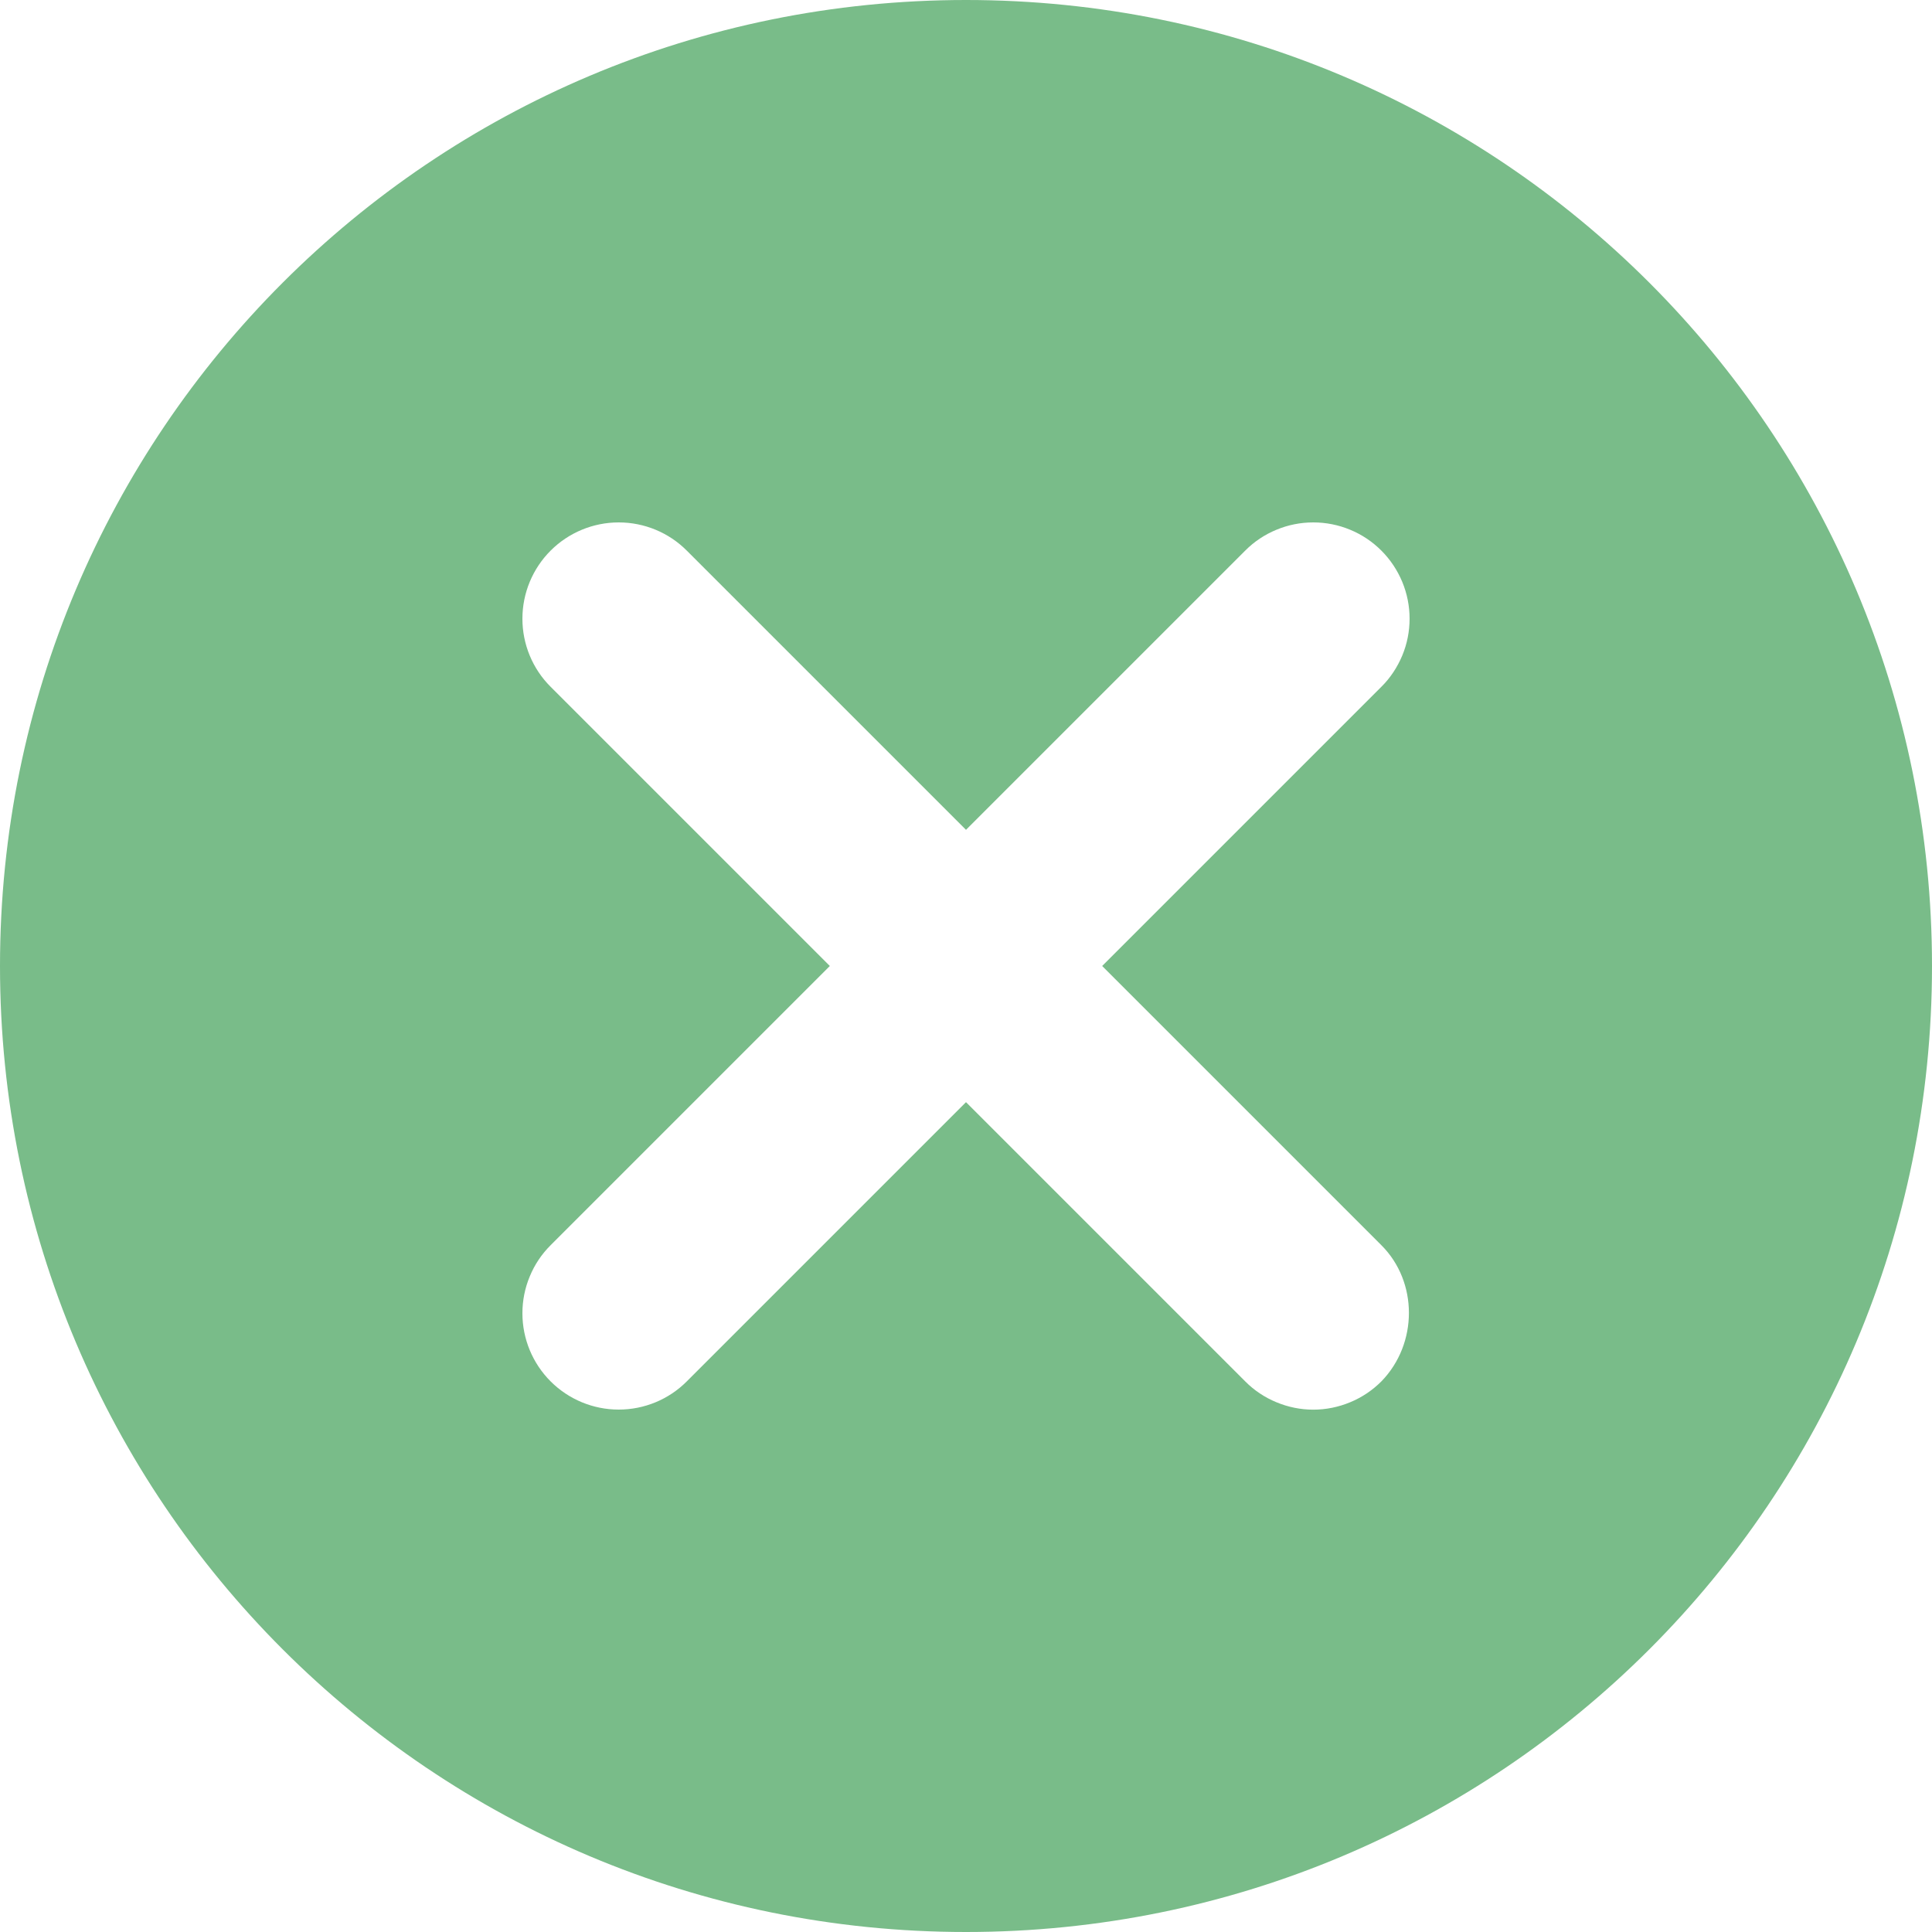 <svg width="25" height="25" viewBox="0 0 25 25" fill="none" xmlns="http://www.w3.org/2000/svg">
<path d="M12.5 0C5.588 0 0 5.588 0 12.5C0 19.413 5.588 25 12.5 25C19.413 25 25 19.413 25 12.5C25 5.588 19.413 0 12.5 0ZM17.875 17.875C17.759 17.991 17.622 18.083 17.471 18.145C17.32 18.208 17.157 18.241 16.994 18.241C16.83 18.241 16.668 18.208 16.517 18.145C16.366 18.083 16.228 17.991 16.113 17.875L12.5 14.262L8.887 17.875C8.654 18.109 8.337 18.24 8.006 18.24C7.676 18.24 7.359 18.109 7.125 17.875C6.891 17.641 6.76 17.324 6.76 16.994C6.76 16.83 6.792 16.668 6.855 16.517C6.917 16.366 7.009 16.228 7.125 16.113L10.738 12.5L7.125 8.887C6.891 8.654 6.76 8.337 6.76 8.006C6.76 7.676 6.891 7.359 7.125 7.125C7.359 6.891 7.676 6.76 8.006 6.76C8.337 6.76 8.654 6.891 8.887 7.125L12.5 10.738L16.113 7.125C16.228 7.009 16.366 6.917 16.517 6.855C16.668 6.792 16.83 6.76 16.994 6.76C17.157 6.76 17.32 6.792 17.471 6.855C17.622 6.917 17.759 7.009 17.875 7.125C17.991 7.241 18.082 7.378 18.145 7.529C18.208 7.681 18.24 7.843 18.24 8.006C18.24 8.17 18.208 8.332 18.145 8.483C18.082 8.634 17.991 8.772 17.875 8.887L14.262 12.5L17.875 16.113C18.35 16.587 18.35 17.387 17.875 17.875Z" fill="#79BC89"/>
</svg>
